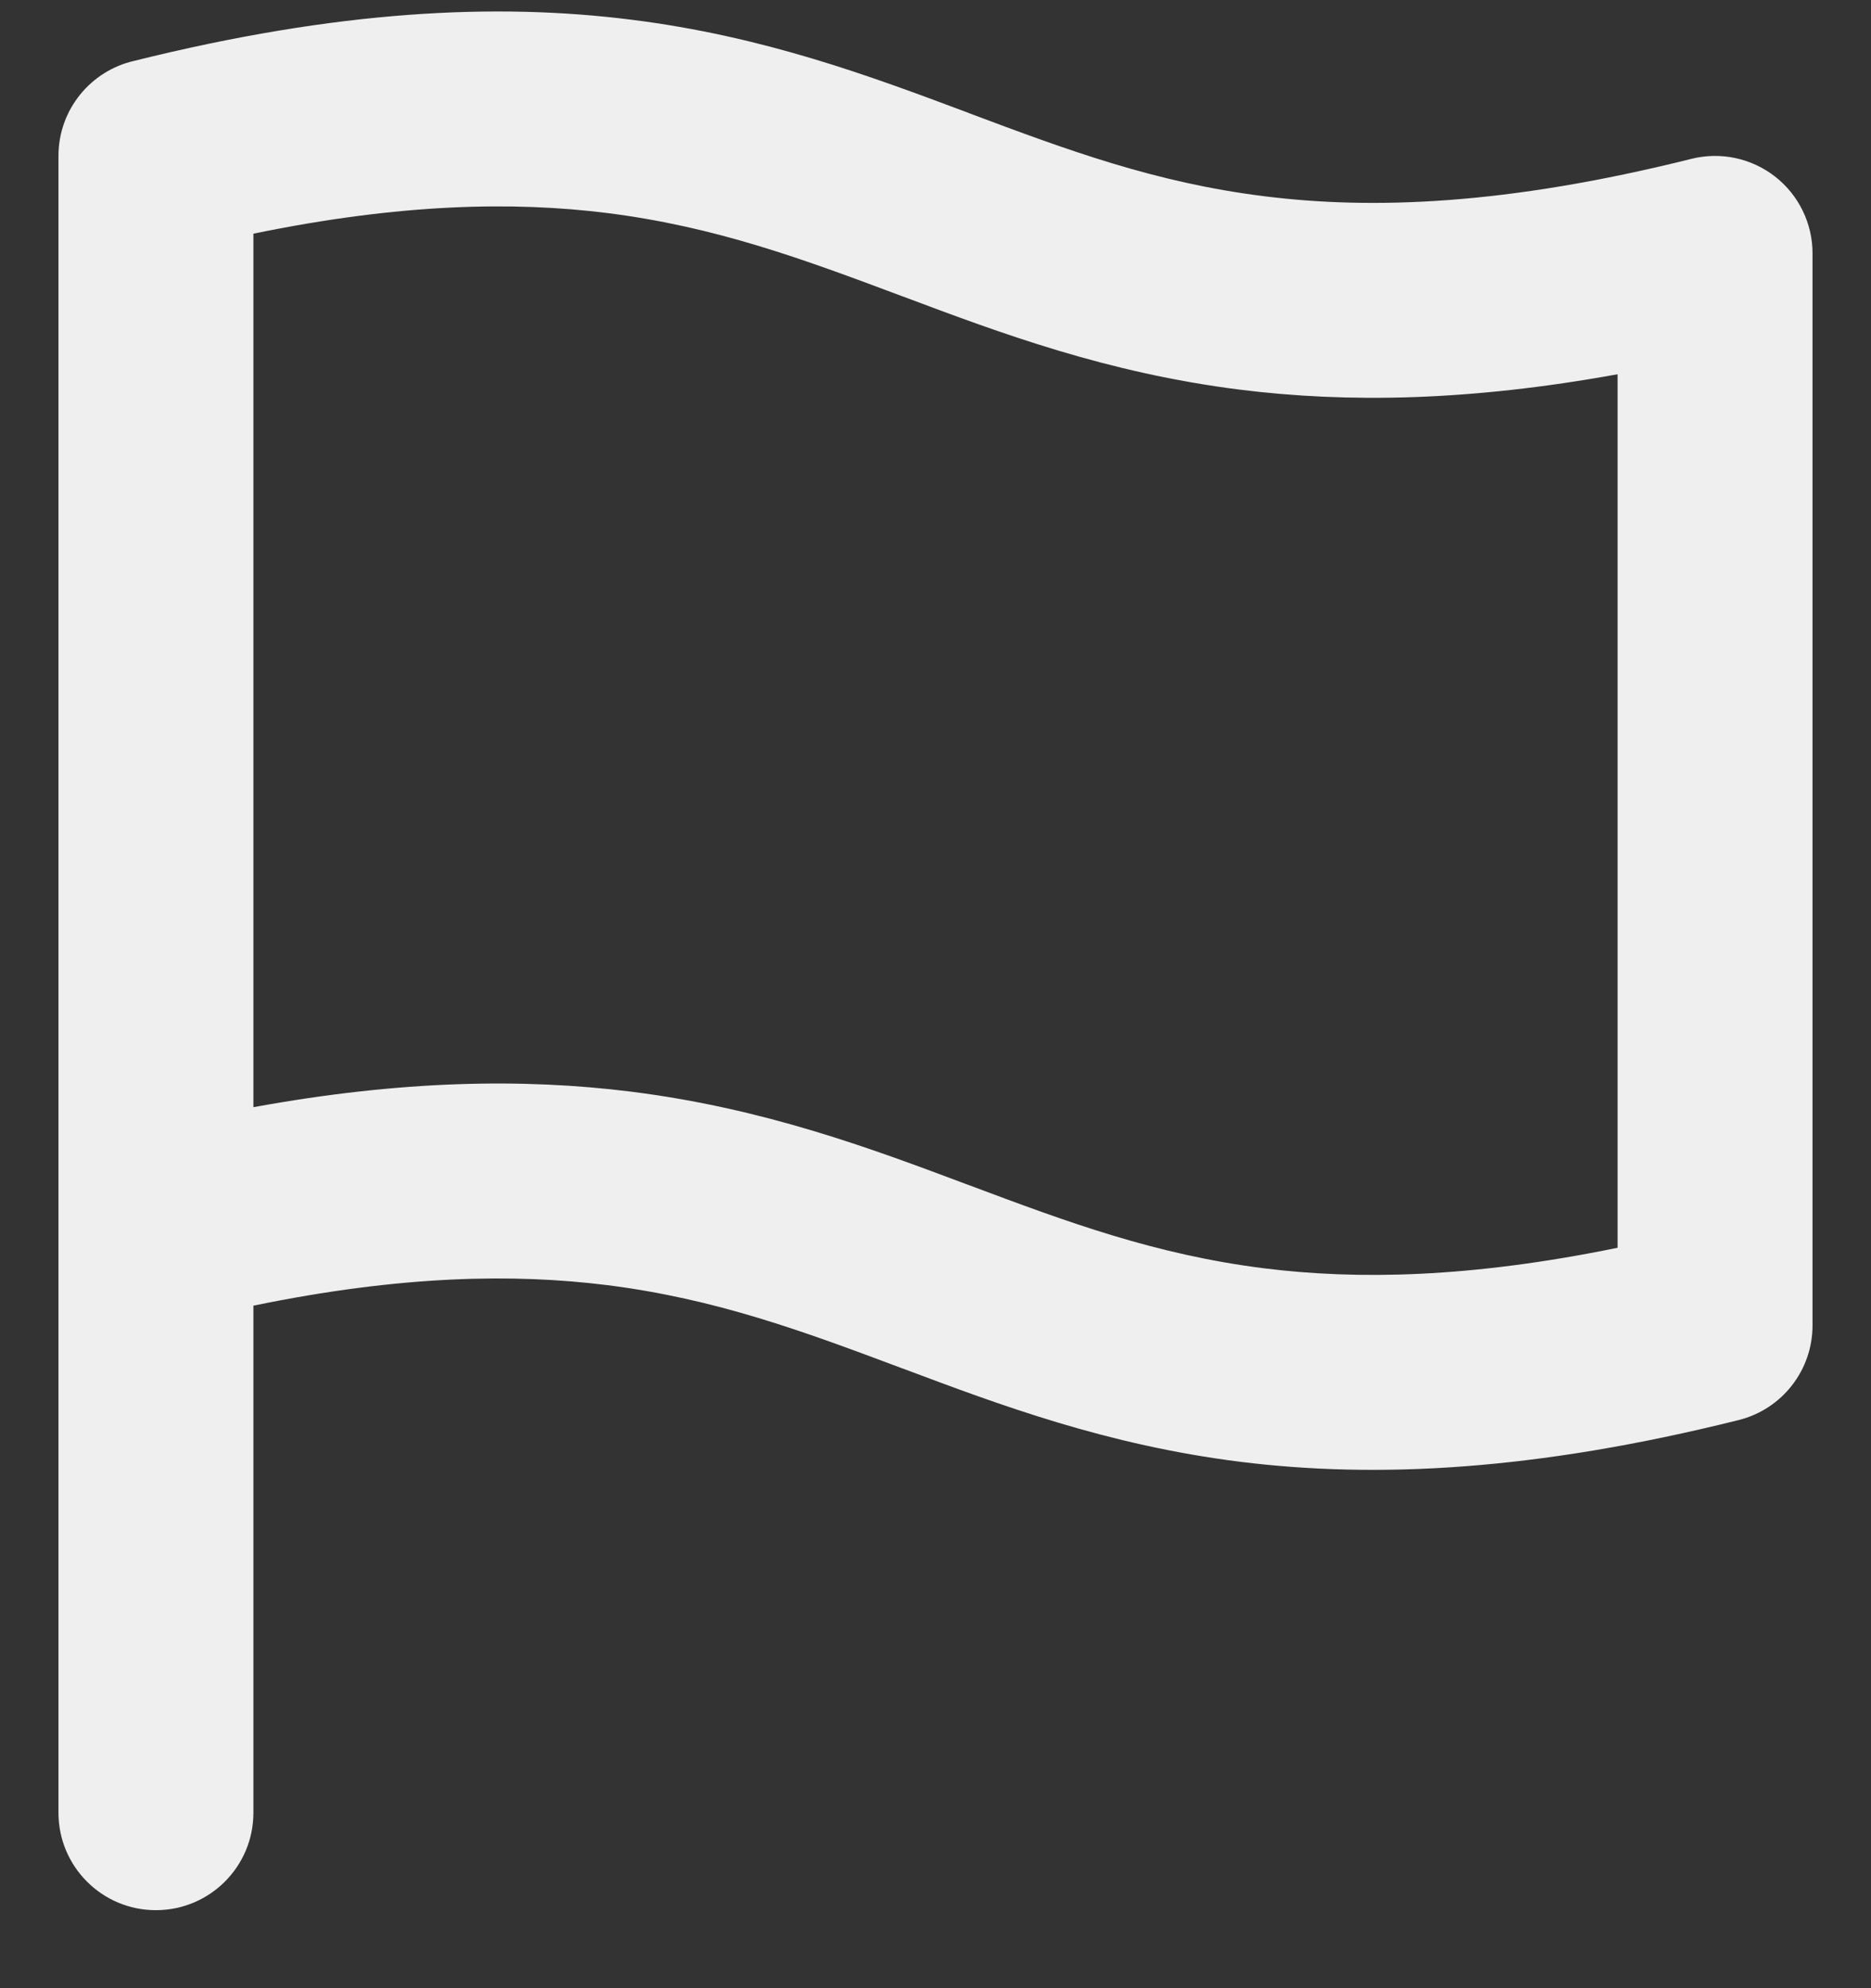 <svg width="16" height="17" viewBox="0 0 16 17" fill="none" xmlns="http://www.w3.org/2000/svg">
<rect x="0" y="0" width="16" height="17" fill="#333333" stroke="none"/>
<path fill-rule="evenodd" clip-rule="evenodd" d="M2.167 1.998C3.431 1.738 4.392 1.722 5.188 1.821C6.121 1.938 6.87 2.216 7.707 2.53L7.732 2.539C8.555 2.848 9.466 3.189 10.605 3.332C11.525 3.447 12.568 3.43 13.833 3.2V10.669C12.569 10.928 11.608 10.944 10.812 10.845C9.879 10.728 9.13 10.45 8.293 10.136L8.268 10.127C7.445 9.818 6.534 9.477 5.395 9.334C4.475 9.219 3.432 9.236 2.167 9.467L2.167 1.998ZM14.465 1.358C12.881 1.754 11.736 1.794 10.812 1.678C9.879 1.562 9.13 1.284 8.293 0.97L8.268 0.96C7.445 0.652 6.534 0.31 5.395 0.168C4.239 0.023 2.89 0.087 1.149 0.52C0.777 0.604 0.5 0.936 0.5 1.333V15.5C0.5 15.96 0.873 16.333 1.333 16.333C1.794 16.333 2.167 15.96 2.167 15.5V11.164C3.431 10.904 4.392 10.889 5.188 10.988C6.121 11.105 6.87 11.383 7.707 11.697L7.732 11.706C8.555 12.015 9.466 12.356 10.605 12.499C11.764 12.643 13.119 12.579 14.869 12.142C15.24 12.049 15.5 11.716 15.5 11.333V2.166C15.5 1.91 15.382 1.668 15.18 1.51C14.977 1.352 14.714 1.296 14.465 1.358Z" fill="#EFEFEF"/>
</svg>
